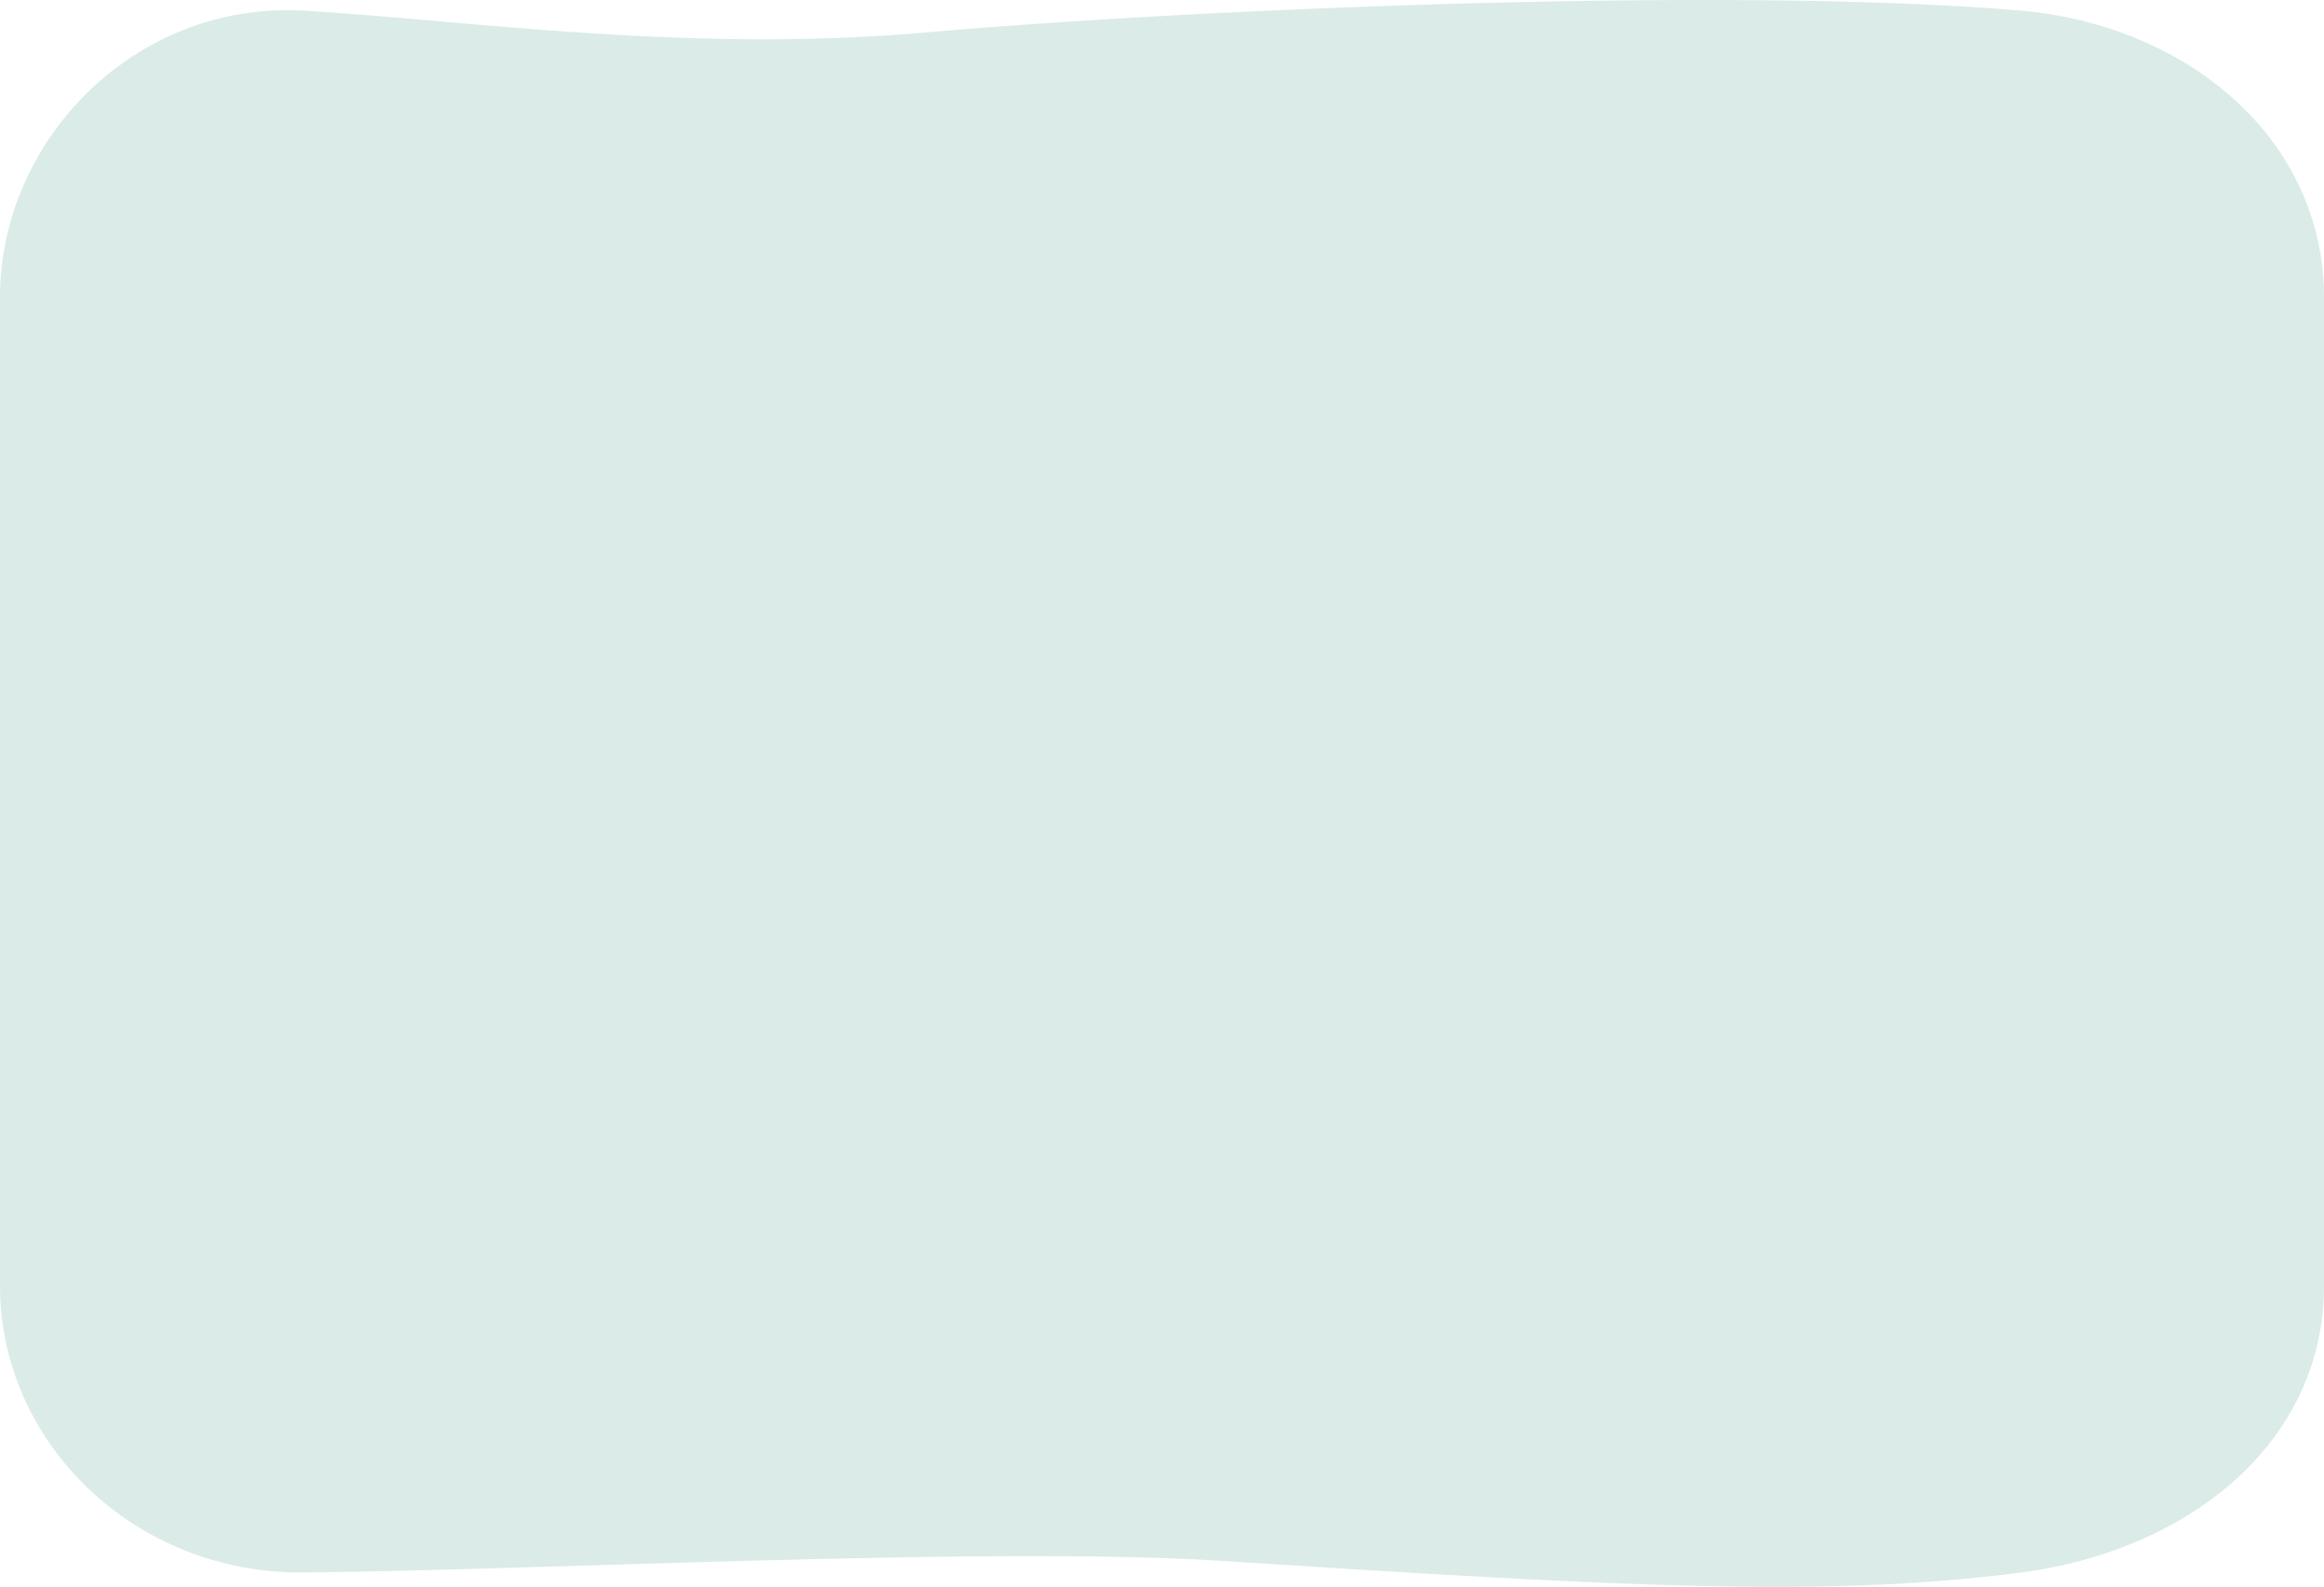 <svg width="249" height="170" viewBox="0 0 249 170" fill="none" xmlns="http://www.w3.org/2000/svg">
<path d="M249 31.878V137.73C249 144.931 246.352 151.141 241.95 156.076C235.974 162.774 226.762 167.133 216.534 168.463C211.039 169.178 205.501 169.625 199.515 169.841C194.202 170.033 188.536 170.047 182.235 169.906C168.858 169.608 152.617 168.623 130.816 167.214C127.223 166.981 123.096 166.842 118.593 166.768C109.575 166.623 99.044 166.758 88.255 167.005C85.641 167.063 83.011 167.13 80.384 167.2C78.642 167.246 76.904 167.294 75.168 167.345C58.96 167.809 43.309 168.366 32.46 168.459C14.533 168.611 0 154.699 0 137.722V31.878C0 14.905 14.563 0.147 32.46 1.142C37.755 1.438 43.84 2.011 50.502 2.583L51.151 2.639C53.178 2.811 55.253 2.98 57.377 3.146L58.026 3.196C58.981 3.268 59.945 3.338 60.918 3.406C72.69 4.226 85.711 4.666 99.013 3.493C107.645 2.732 118.484 2.007 130.261 1.41C131.972 1.324 133.703 1.241 135.455 1.161L135.749 1.147C139.543 0.973 143.411 0.816 147.315 0.677L147.5 0.67C172.716 -0.23 199.314 -0.362 216.538 1.142C225.133 1.894 232.975 5.109 238.796 10.139C241.619 12.572 243.964 15.432 245.694 18.644C246.396 19.944 246.992 21.299 247.477 22.695C248.495 25.649 249.01 28.753 249 31.878Z" fill="#DAEBE8"/>
</svg>
